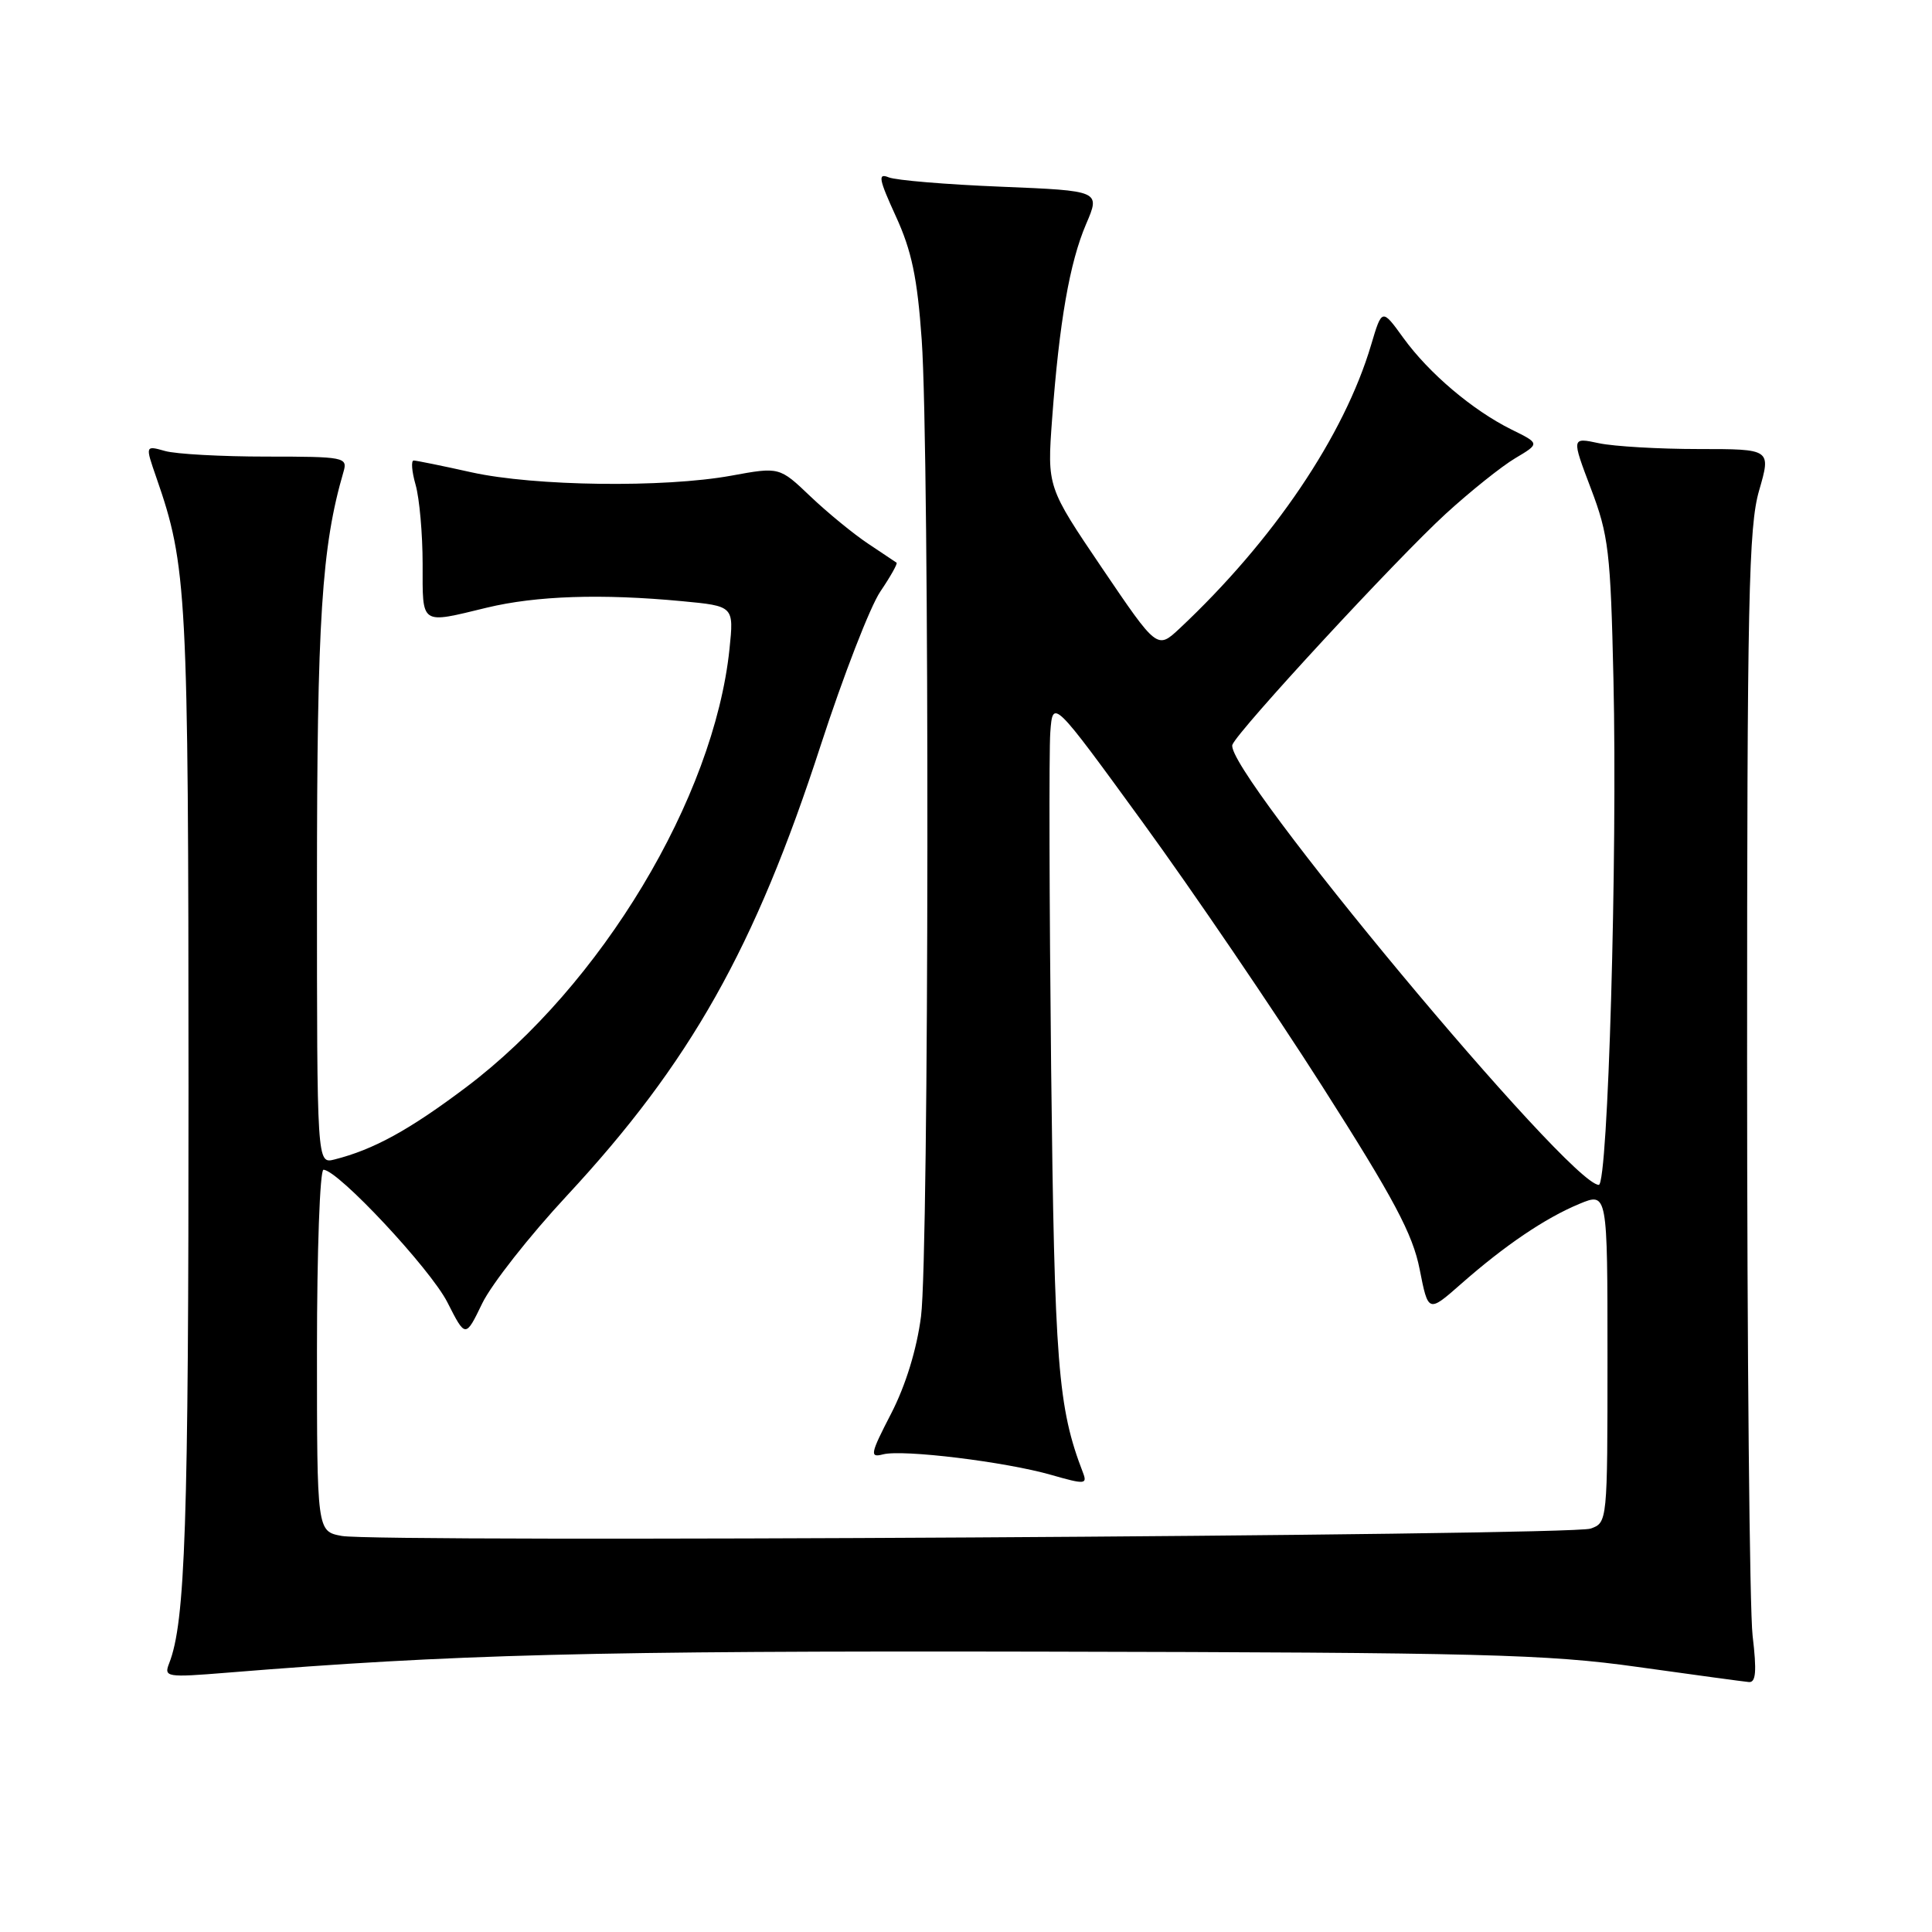 <?xml version="1.0" encoding="UTF-8" standalone="no"?>
<!DOCTYPE svg PUBLIC "-//W3C//DTD SVG 1.1//EN" "http://www.w3.org/Graphics/SVG/1.1/DTD/svg11.dtd" >
<svg xmlns="http://www.w3.org/2000/svg" xmlns:xlink="http://www.w3.org/1999/xlink" version="1.1" viewBox="0 0 256 256">
 <g >
 <path fill="currentColor"
d=" M 232.23 216.75 C 231.83 213.31 231.50 179.00 231.50 140.50 C 231.50 79.48 231.70 69.79 233.09 65.00 C 234.68 59.50 234.68 59.50 225.09 59.50 C 219.82 59.50 213.86 59.15 211.87 58.73 C 208.23 57.95 208.23 57.95 210.80 64.73 C 213.15 70.90 213.41 73.13 213.79 90.00 C 214.33 113.55 213.07 157.00 211.85 157.00 C 207.96 157.00 162.06 101.87 163.30 98.68 C 164.04 96.79 185.07 74.03 191.57 68.08 C 194.83 65.10 198.97 61.79 200.77 60.72 C 204.05 58.77 204.05 58.77 200.27 56.91 C 195.13 54.36 189.34 49.46 185.94 44.76 C 183.12 40.86 183.12 40.86 181.68 45.70 C 178.11 57.74 168.73 71.62 156.30 83.28 C 153.33 86.05 153.33 86.05 146.04 75.29 C 138.75 64.52 138.75 64.52 139.41 55.51 C 140.36 42.68 141.73 34.79 143.91 29.70 C 145.81 25.28 145.81 25.28 132.66 24.74 C 125.42 24.45 118.72 23.89 117.76 23.50 C 116.29 22.90 116.44 23.71 118.70 28.65 C 120.80 33.22 121.55 36.80 122.13 45.00 C 123.19 59.94 123.11 166.12 122.04 174.43 C 121.48 178.78 120.01 183.56 118.09 187.29 C 115.31 192.67 115.21 193.18 117.01 192.71 C 119.61 192.03 133.23 193.69 139.32 195.44 C 143.74 196.71 144.09 196.68 143.51 195.16 C 140.17 186.50 139.73 180.89 139.28 141.50 C 139.04 119.50 138.99 99.50 139.17 97.04 C 139.50 92.59 139.50 92.59 151.47 109.04 C 158.06 118.10 168.74 133.80 175.21 143.95 C 184.70 158.83 187.20 163.53 188.11 168.18 C 189.25 173.95 189.25 173.95 193.56 170.16 C 199.37 165.04 204.73 161.41 209.25 159.53 C 213.00 157.97 213.00 157.97 213.00 179.87 C 213.00 201.68 212.99 201.77 210.75 202.55 C 208.07 203.49 50.02 204.41 45.28 203.52 C 42.00 202.91 42.00 202.91 42.00 178.95 C 42.00 165.78 42.39 155.00 42.86 155.00 C 44.76 155.00 57.02 168.12 59.28 172.56 C 61.68 177.29 61.68 177.29 63.90 172.70 C 65.12 170.18 70.17 163.75 75.12 158.43 C 91.47 140.82 100.02 125.65 108.75 98.75 C 111.75 89.53 115.30 80.37 116.65 78.38 C 118.00 76.39 118.96 74.67 118.80 74.56 C 118.63 74.45 116.92 73.30 115.00 72.02 C 113.08 70.74 109.65 67.93 107.39 65.78 C 103.28 61.86 103.28 61.86 96.89 63.03 C 87.98 64.65 70.84 64.43 62.50 62.59 C 58.65 61.73 55.19 61.03 54.82 61.02 C 54.45 61.01 54.56 62.46 55.07 64.24 C 55.58 66.03 56.00 70.75 56.00 74.74 C 56.00 82.93 55.62 82.67 64.50 80.52 C 71.05 78.94 79.68 78.65 90.38 79.66 C 97.25 80.31 97.25 80.31 96.66 86.01 C 94.60 105.73 79.67 130.57 61.77 144.06 C 54.21 149.75 49.50 152.33 44.31 153.64 C 42.00 154.22 42.00 154.22 42.00 117.36 C 42.00 82.04 42.62 72.43 45.52 62.50 C 46.08 60.59 45.63 60.50 35.30 60.50 C 29.36 60.50 23.32 60.17 21.87 59.76 C 19.24 59.02 19.24 59.02 20.71 63.26 C 24.79 75.00 24.96 78.29 24.98 144.00 C 24.99 202.12 24.56 214.93 22.41 220.41 C 21.70 222.23 22.06 222.29 30.08 221.64 C 60.12 219.20 78.19 218.73 138.00 218.85 C 196.32 218.97 204.98 219.19 217.00 220.88 C 224.43 221.92 231.06 222.82 231.73 222.88 C 232.67 222.97 232.79 221.46 232.23 216.75 Z "/>
</g>
</svg>